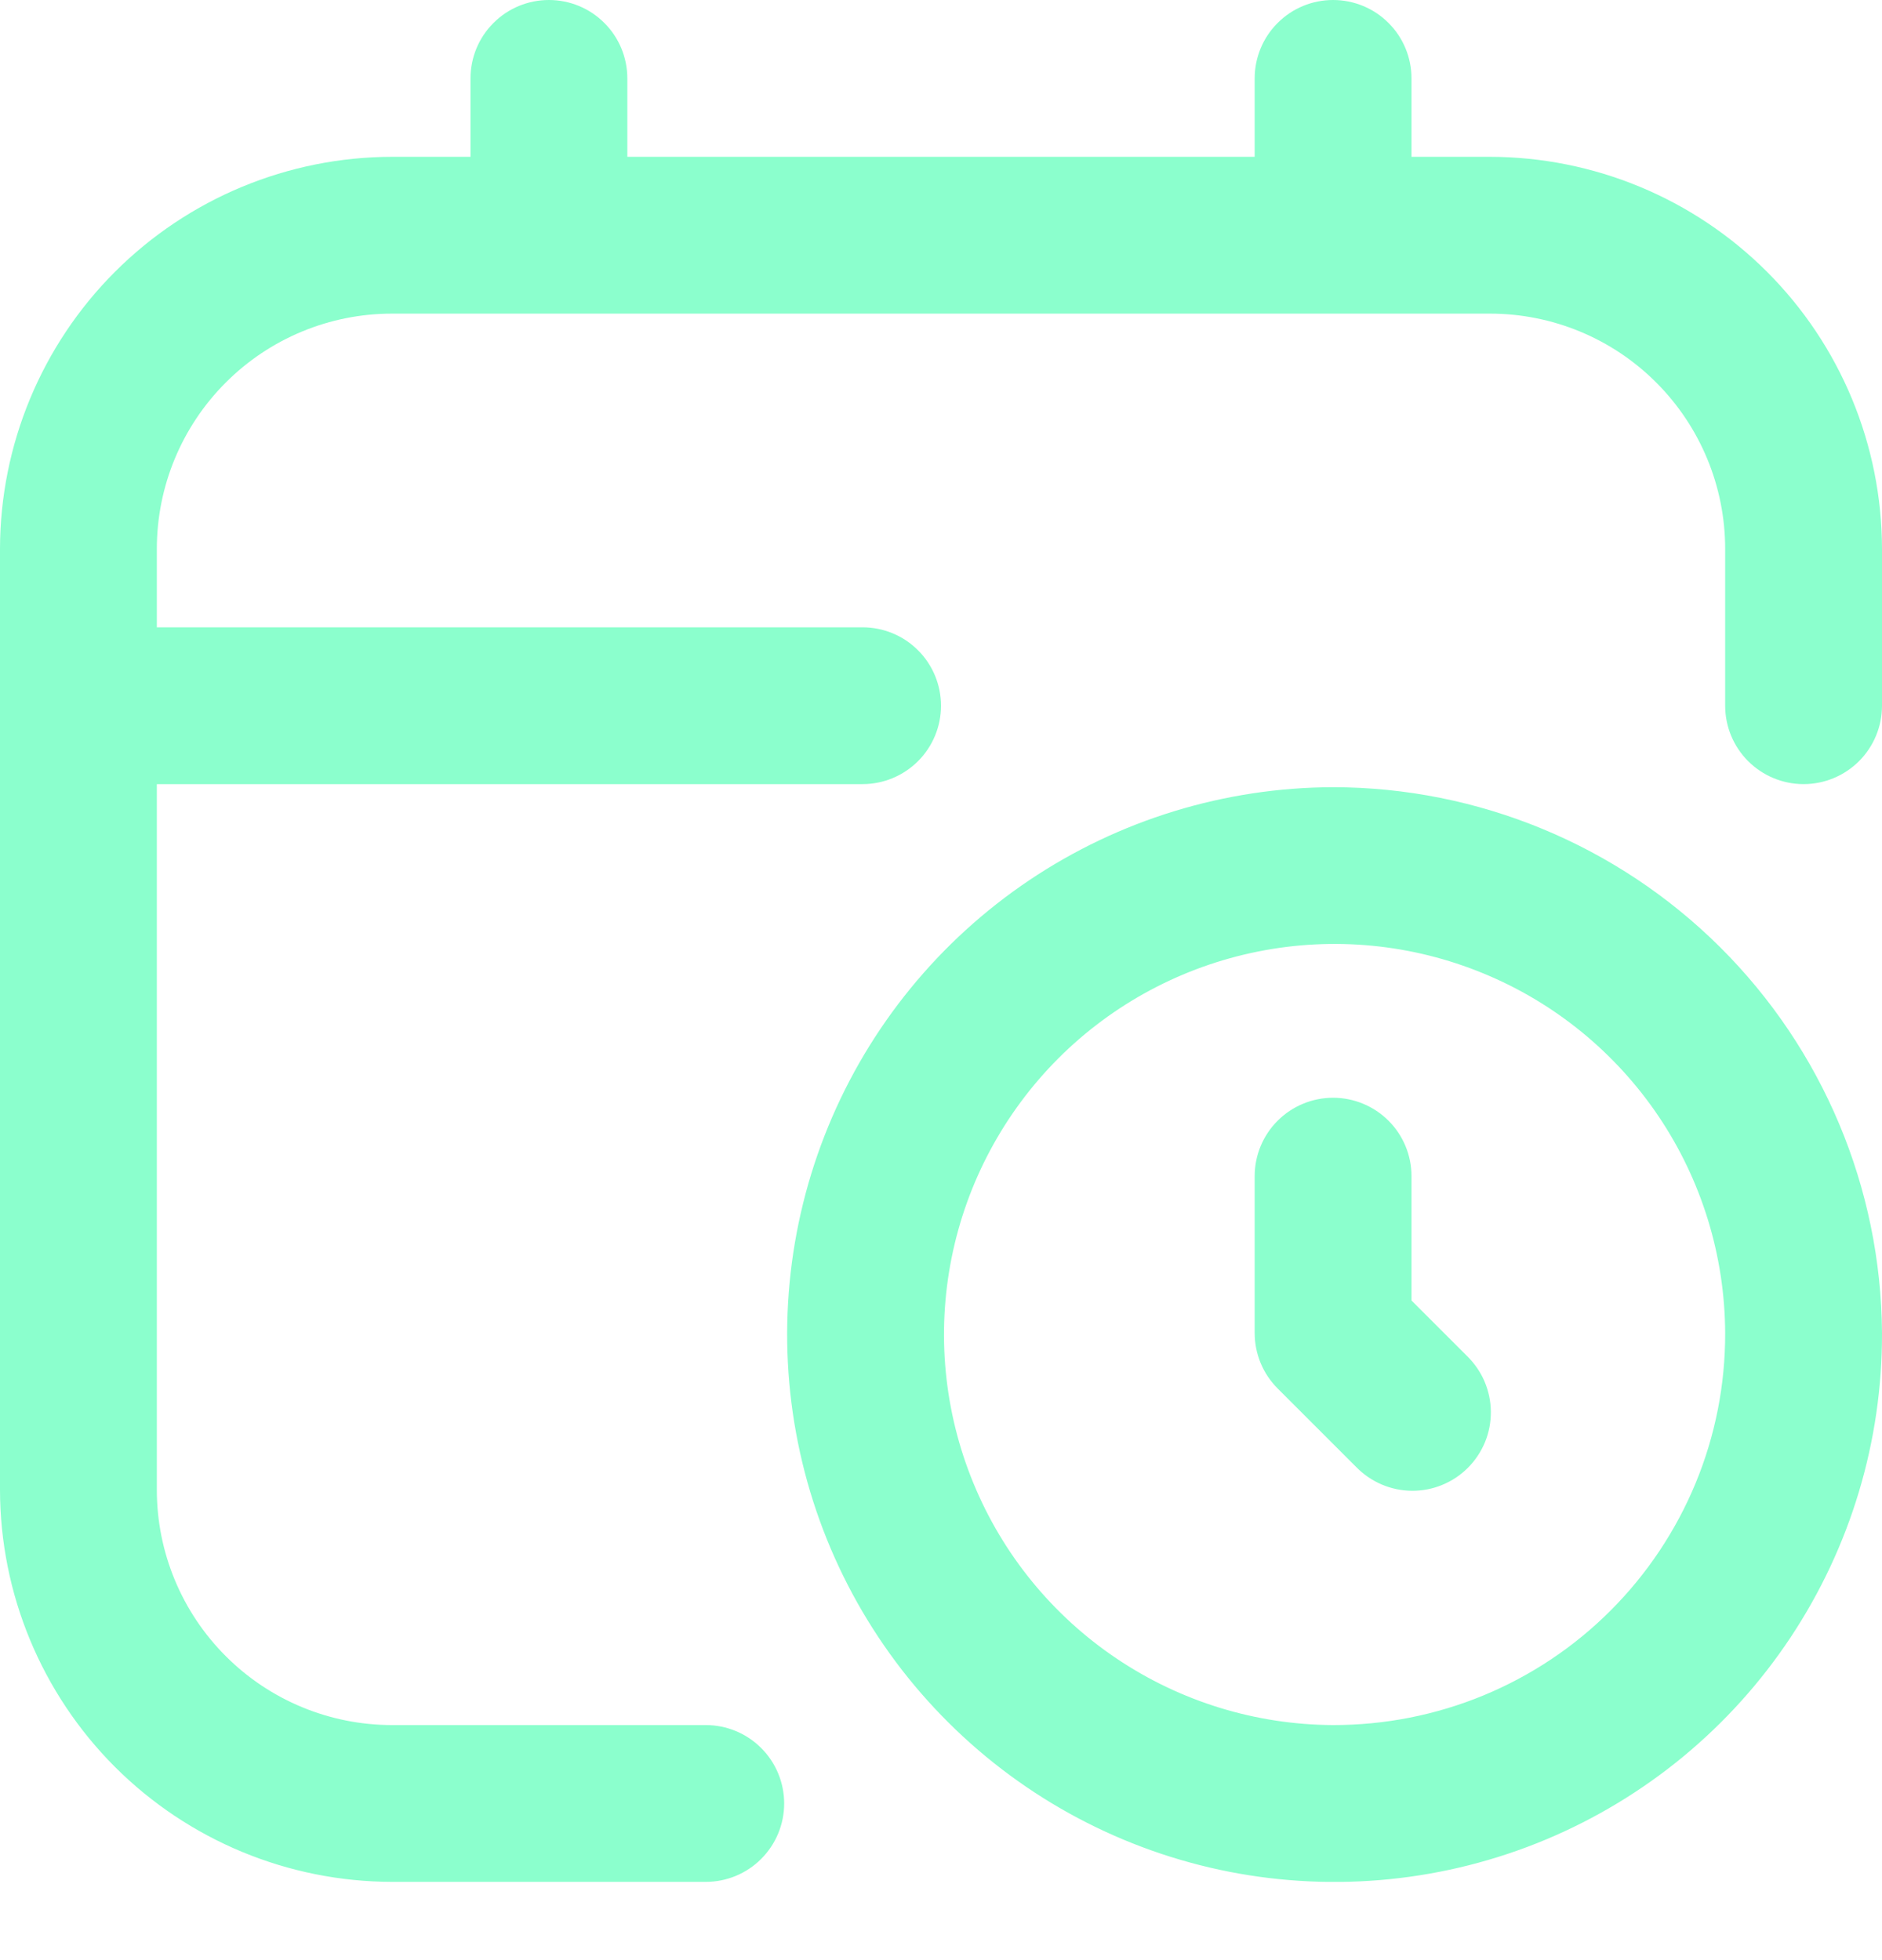<svg width="24" height="25" viewBox="0 0 24 25" fill="none" xmlns="http://www.w3.org/2000/svg">
<g clip-path="url(#clip0_1716_220)">
<path d="M17 10.04C15.619 10.044 14.271 10.457 13.125 11.227C11.979 11.997 11.087 13.09 10.562 14.367C10.037 15.645 9.903 17.049 10.176 18.402C10.449 19.756 11.117 20.998 12.097 21.972C13.076 22.946 14.321 23.607 15.676 23.873C17.031 24.138 18.435 23.996 19.709 23.464C20.983 22.932 22.071 22.034 22.834 20.884C23.598 19.733 24.004 18.382 24 17.001C23.988 15.152 23.245 13.383 21.934 12.079C20.622 10.775 18.849 10.042 17 10.04ZM17 22.002C16.017 21.998 15.056 21.703 14.24 21.154C13.424 20.606 12.788 19.827 12.414 18.918C12.039 18.009 11.942 17.009 12.135 16.044C12.328 15.079 12.802 14.194 13.497 13.498C14.192 12.803 15.078 12.329 16.043 12.136C17.007 11.943 18.007 12.04 18.916 12.415C19.826 12.789 20.604 13.425 21.153 14.241C21.701 15.057 21.996 16.018 22 17.001C22.002 17.659 21.874 18.31 21.623 18.917C21.372 19.524 21.004 20.076 20.539 20.541C20.075 21.006 19.523 21.374 18.915 21.625C18.308 21.875 17.657 22.003 17 22.002ZM18.707 17.294C18.802 17.387 18.879 17.497 18.931 17.619C18.983 17.741 19.011 17.872 19.012 18.005C19.013 18.138 18.988 18.27 18.938 18.392C18.887 18.515 18.813 18.627 18.719 18.721C18.625 18.815 18.514 18.889 18.391 18.939C18.268 18.99 18.136 19.015 18.004 19.014C17.871 19.013 17.74 18.985 17.618 18.933C17.496 18.88 17.385 18.804 17.293 18.709L16.293 17.709C16.105 17.521 16 17.267 16 17.001V15.001C16 14.736 16.105 14.482 16.293 14.294C16.48 14.107 16.735 14.001 17 14.001C17.265 14.001 17.52 14.107 17.707 14.294C17.895 14.482 18 14.736 18 15.001V16.587L18.707 17.294ZM24 7.001V9.001C24 9.266 23.895 9.52 23.707 9.708C23.52 9.895 23.265 10.001 23 10.001C22.735 10.001 22.48 9.895 22.293 9.708C22.105 9.52 22 9.266 22 9.001V7.001C22 6.205 21.684 5.442 21.121 4.879C20.559 4.316 19.796 4 19 4H5C4.204 4 3.441 4.316 2.879 4.879C2.316 5.442 2 6.205 2 7.001V8.001H11C11.265 8.001 11.52 8.106 11.707 8.294C11.895 8.481 12 8.736 12 9.001C12 9.266 11.895 9.52 11.707 9.708C11.52 9.895 11.265 10.001 11 10.001H2V19.002C2 19.797 2.316 20.56 2.879 21.123C3.441 21.686 4.204 22.002 5 22.002H9C9.265 22.002 9.52 22.107 9.707 22.295C9.895 22.482 10 22.737 10 23.002C10 23.267 9.895 23.521 9.707 23.709C9.52 23.897 9.265 24.002 9 24.002H5C3.674 24 2.404 23.473 1.466 22.536C0.529 21.598 0.002 20.327 0 19.002L0 7.001C0.002 5.675 0.529 4.404 1.466 3.467C2.404 2.529 3.674 2.002 5 2H6V1C6 0.735 6.105 0.48 6.293 0.293C6.48 0.105 6.735 0 7 0C7.265 0 7.52 0.105 7.707 0.293C7.895 0.48 8 0.735 8 1V2H16V1C16 0.735 16.105 0.48 16.293 0.293C16.48 0.105 16.735 0 17 0C17.265 0 17.52 0.105 17.707 0.293C17.895 0.48 18 0.735 18 1V2H19C20.326 2.002 21.596 2.529 22.534 3.467C23.471 4.404 23.998 5.675 24 7.001Z" fill="#8BFFCD"/>
</g>
<defs>
<clipPath id="clip0_1716_220">
<rect width="24" height="24.002" fill="white"/>
</clipPath>
</defs>
</svg>
